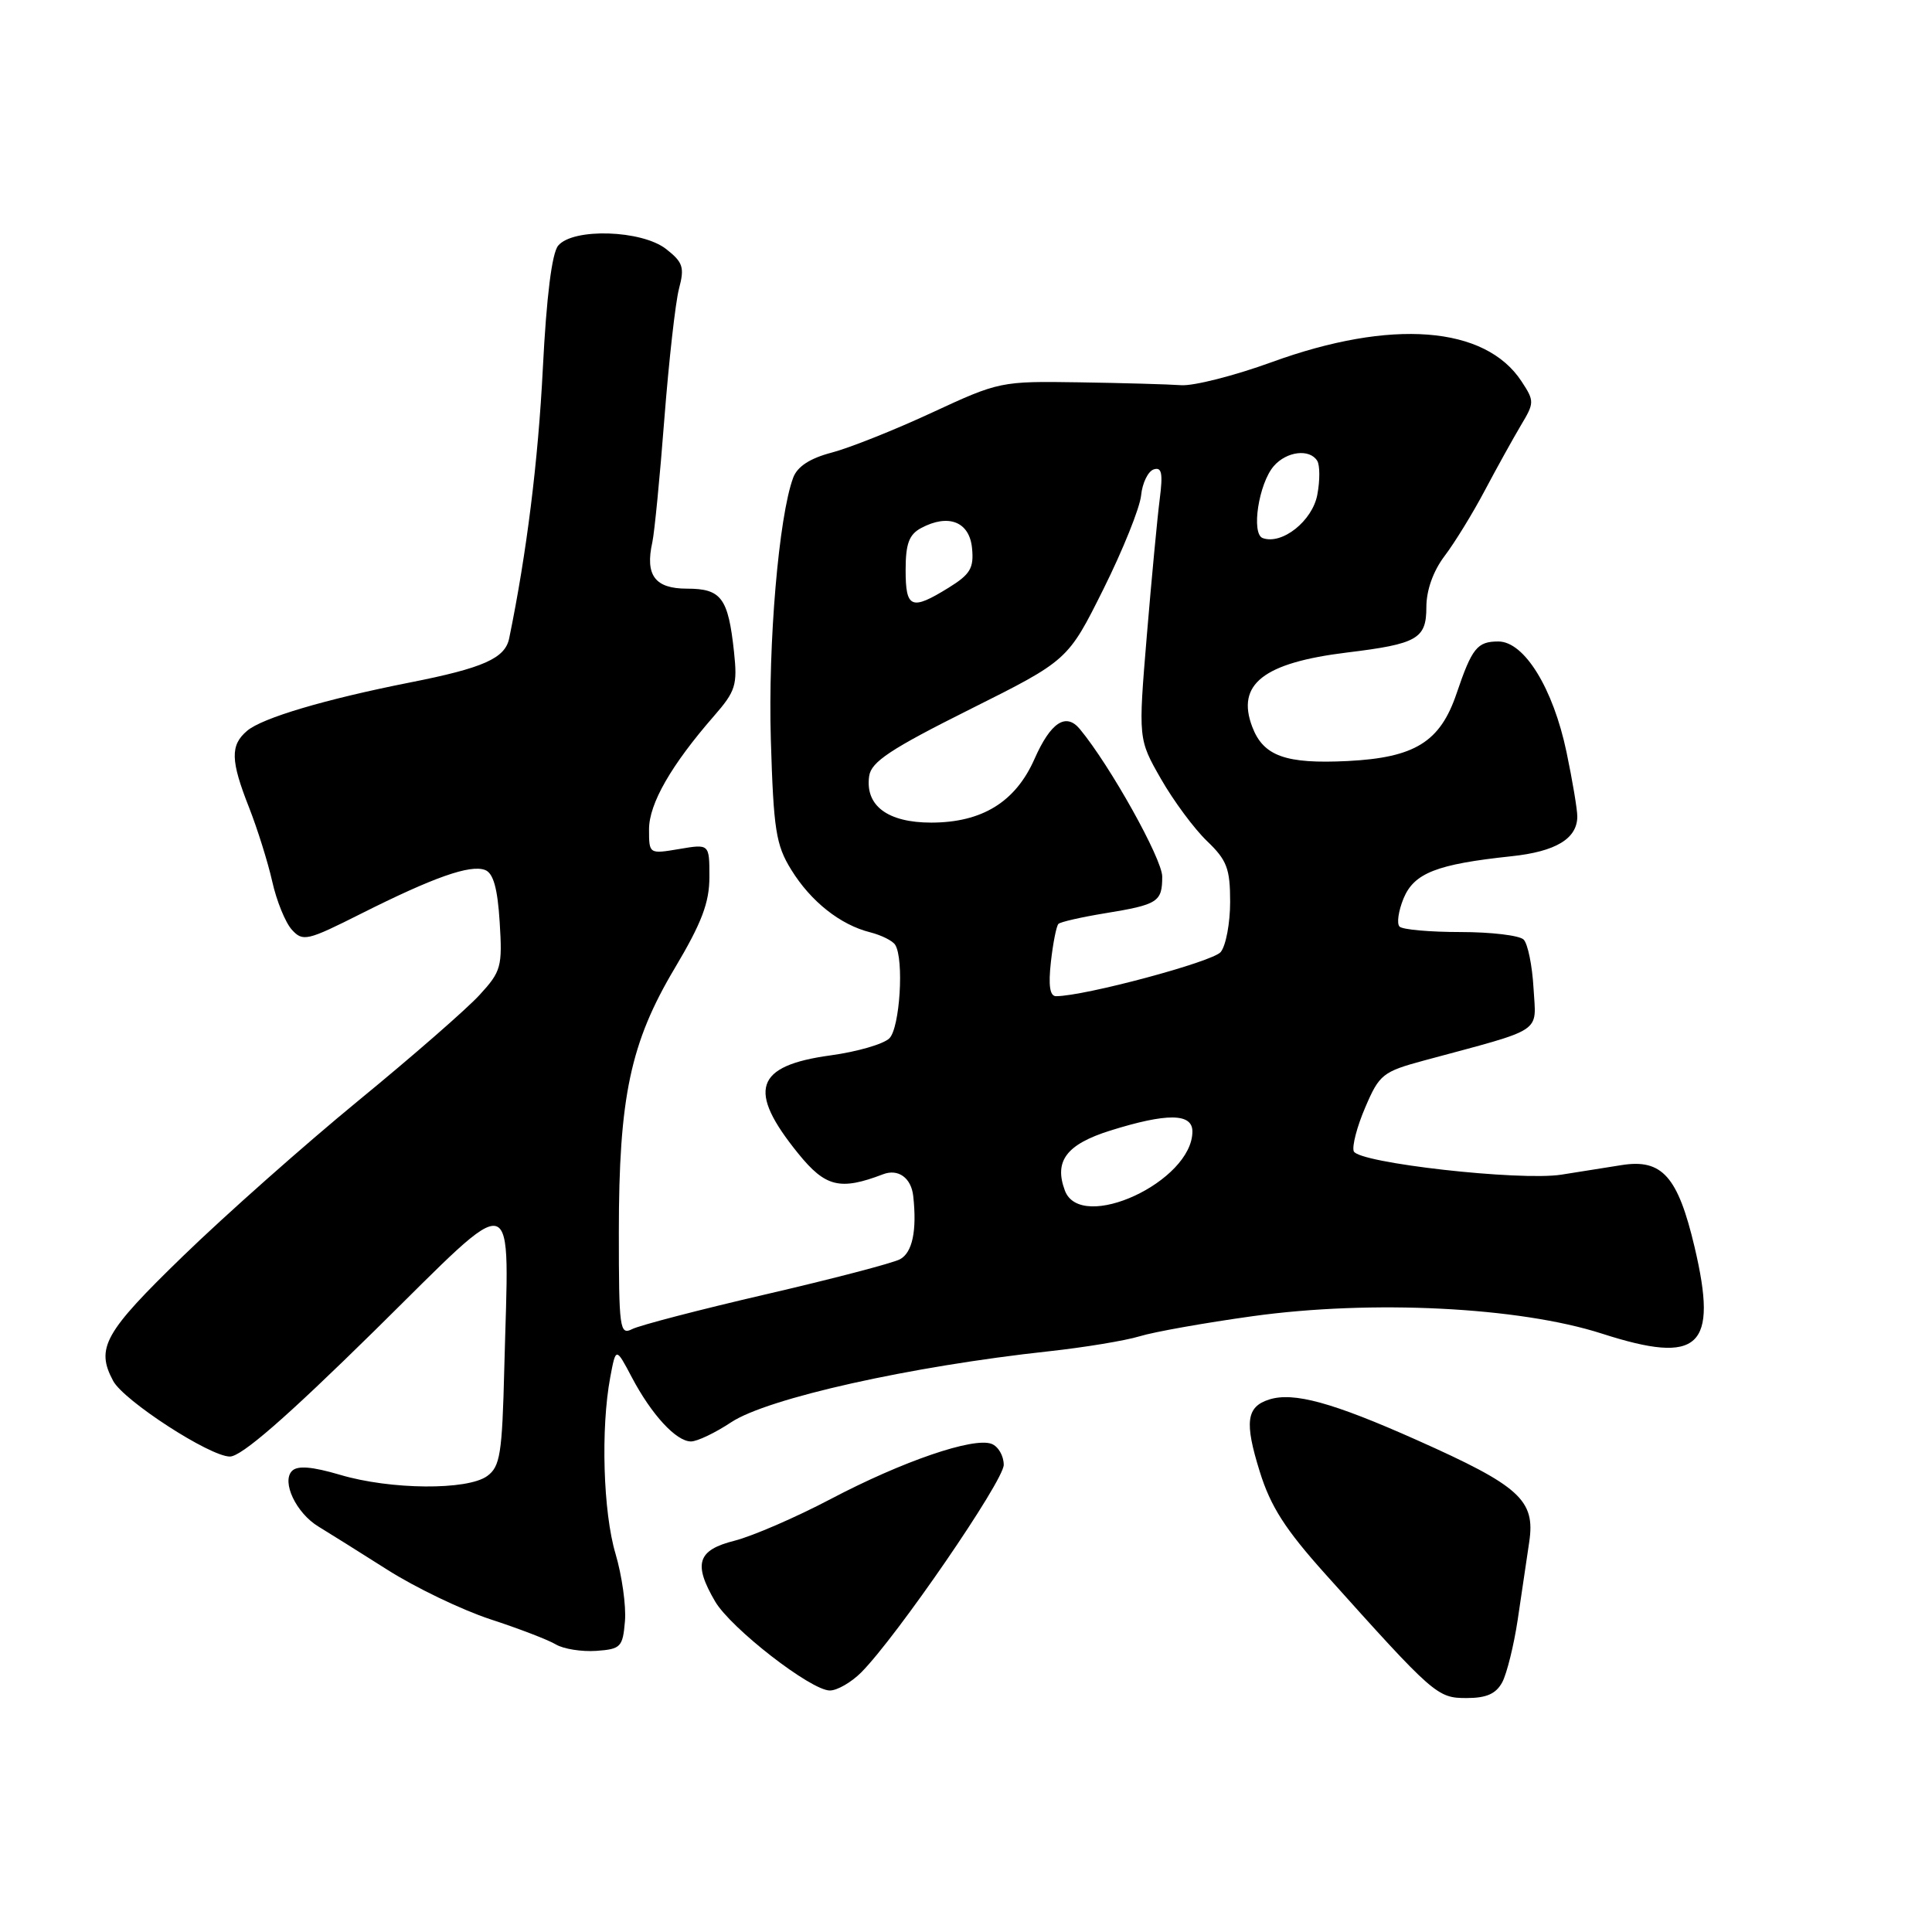 <?xml version="1.0" encoding="UTF-8" standalone="no"?>
<!DOCTYPE svg PUBLIC "-//W3C//DTD SVG 1.1//EN" "http://www.w3.org/Graphics/SVG/1.1/DTD/svg11.dtd" >
<svg xmlns="http://www.w3.org/2000/svg" xmlns:xlink="http://www.w3.org/1999/xlink" version="1.1" viewBox="0 0 256 256">
 <g >
 <path fill="currentColor"
d=" M 199.06 222.90 C 199.67 221.74 200.59 218.03 201.10 214.65 C 201.60 211.27 202.29 206.62 202.63 204.32 C 203.46 198.77 201.39 196.90 187.73 190.81 C 176.56 185.83 171.40 184.42 168.18 185.44 C 165.15 186.40 164.88 188.44 166.92 194.98 C 168.36 199.63 170.31 202.66 175.64 208.60 C 190.03 224.64 190.44 225.00 194.33 225.00 C 196.97 225.00 198.23 224.44 199.06 222.90 Z  M 114.11 221.61 C 118.80 216.90 133.00 196.23 133.00 194.10 C 133.00 192.91 132.28 191.66 131.39 191.32 C 128.99 190.40 119.57 193.63 110.09 198.62 C 105.46 201.06 99.72 203.54 97.34 204.15 C 92.41 205.39 91.83 207.19 94.75 212.19 C 96.83 215.75 107.45 224.00 109.96 224.00 C 110.93 224.00 112.80 222.92 114.11 221.61 Z  M 82.81 214.81 C 82.98 212.78 82.41 208.76 81.56 205.88 C 79.92 200.38 79.59 189.29 80.86 182.50 C 81.61 178.50 81.61 178.50 83.72 182.50 C 86.33 187.45 89.60 191.00 91.56 191.00 C 92.38 191.00 94.77 189.86 96.88 188.46 C 101.70 185.27 120.64 181.04 139.00 179.05 C 143.68 178.54 149.07 177.65 150.99 177.07 C 152.90 176.48 159.65 175.28 165.99 174.40 C 181.77 172.21 201.28 173.18 212.26 176.71 C 225.21 180.88 227.68 178.57 224.54 165.24 C 222.33 155.88 220.24 153.53 214.88 154.38 C 212.75 154.72 209.14 155.29 206.88 155.65 C 201.37 156.51 179.98 154.10 179.38 152.55 C 179.13 151.89 179.81 149.27 180.91 146.72 C 182.77 142.36 183.23 142.00 188.70 140.52 C 204.80 136.17 203.54 137.01 203.20 130.93 C 203.03 127.94 202.44 125.05 201.89 124.50 C 201.35 123.95 197.58 123.50 193.53 123.50 C 189.48 123.50 185.84 123.18 185.45 122.78 C 185.05 122.39 185.30 120.70 185.98 119.04 C 187.38 115.68 190.37 114.51 200.25 113.46 C 206.16 112.84 209.00 111.12 209.00 108.18 C 209.00 107.25 208.36 103.42 207.57 99.65 C 205.80 91.21 201.98 85.00 198.54 85.00 C 195.74 85.00 195.05 85.86 193.00 91.90 C 190.83 98.31 187.48 100.39 178.58 100.84 C 170.36 101.25 167.40 100.19 165.93 96.31 C 163.78 90.66 167.41 87.82 178.50 86.46 C 187.80 85.33 189.00 84.64 189.00 80.46 C 189.00 78.21 189.90 75.68 191.41 73.68 C 192.74 71.93 195.14 68.03 196.74 65.00 C 198.34 61.98 200.50 58.09 201.52 56.37 C 203.32 53.37 203.33 53.15 201.61 50.53 C 196.79 43.18 184.35 42.22 168.50 47.99 C 163.55 49.79 158.15 51.16 156.50 51.04 C 154.85 50.92 148.78 50.75 143.00 50.66 C 132.64 50.50 132.38 50.55 123.50 54.67 C 118.55 56.97 112.57 59.35 110.21 59.97 C 107.31 60.73 105.65 61.82 105.10 63.30 C 103.19 68.44 101.76 85.29 102.14 98.01 C 102.50 109.95 102.81 111.96 104.84 115.24 C 107.44 119.46 111.35 122.55 115.32 123.54 C 116.80 123.92 118.29 124.66 118.62 125.20 C 119.81 127.11 119.24 136.19 117.85 137.58 C 117.09 138.34 113.59 139.36 110.07 139.84 C 100.02 141.21 98.95 144.44 105.78 152.86 C 109.38 157.30 111.32 157.77 117.00 155.60 C 119.02 154.82 120.75 156.07 121.01 158.50 C 121.51 163.07 120.90 165.98 119.25 166.86 C 118.29 167.37 110.30 169.46 101.50 171.50 C 92.70 173.54 84.71 175.62 83.75 176.12 C 82.12 176.95 82.00 176.04 82.00 163.26 C 82.00 145.38 83.53 138.15 89.42 128.27 C 92.99 122.27 94.00 119.60 94.00 116.19 C 94.00 111.82 94.00 111.82 90.00 112.50 C 86.01 113.17 86.00 113.17 86.00 109.89 C 86.00 106.49 88.94 101.37 94.61 94.87 C 97.48 91.58 97.73 90.77 97.26 86.37 C 96.49 79.22 95.58 78.00 91.03 78.00 C 86.78 78.00 85.46 76.23 86.44 71.84 C 86.72 70.55 87.44 63.20 88.03 55.50 C 88.63 47.80 89.50 40.04 89.97 38.26 C 90.72 35.43 90.51 34.76 88.28 33.01 C 85.06 30.47 75.93 30.18 73.96 32.55 C 73.13 33.54 72.41 39.31 71.93 48.80 C 71.31 61.06 69.79 73.30 67.47 84.58 C 66.93 87.23 64.06 88.51 54.33 90.43 C 43.08 92.66 34.77 95.12 32.75 96.83 C 30.49 98.74 30.54 100.77 33.01 107.02 C 34.11 109.83 35.49 114.22 36.07 116.79 C 36.64 119.36 37.81 122.24 38.67 123.19 C 40.13 124.80 40.69 124.67 47.86 121.06 C 57.45 116.24 62.32 114.52 64.28 115.28 C 65.37 115.70 65.93 117.70 66.21 122.18 C 66.58 128.09 66.41 128.72 63.55 131.83 C 61.87 133.67 54.65 139.97 47.50 145.83 C 40.35 151.70 29.89 160.97 24.25 166.44 C 13.81 176.56 12.66 178.62 14.99 182.97 C 16.39 185.60 27.81 193.00 30.46 193.00 C 31.99 193.00 37.92 187.84 49.59 176.36 C 69.00 157.24 67.44 156.79 66.82 181.33 C 66.54 192.67 66.27 194.33 64.56 195.58 C 61.95 197.49 51.74 197.41 45.06 195.42 C 41.36 194.33 39.43 194.17 38.70 194.90 C 37.27 196.33 39.24 200.49 42.20 202.28 C 43.47 203.05 47.56 205.61 51.31 207.99 C 55.05 210.37 61.20 213.32 64.97 214.56 C 68.74 215.79 72.65 217.29 73.66 217.90 C 74.67 218.50 77.08 218.88 79.00 218.75 C 82.26 218.52 82.52 218.25 82.81 214.81 Z  M 141.10 157.75 C 139.64 153.84 141.32 151.63 147.11 149.81 C 154.62 147.46 158.00 147.49 158.00 149.92 C 158.00 156.56 143.21 163.41 141.10 157.75 Z  M 139.25 127.45 C 139.53 124.95 139.98 122.68 140.25 122.42 C 140.51 122.16 143.27 121.53 146.38 121.02 C 153.44 119.87 154.00 119.51 154.00 116.15 C 154.00 113.81 147.08 101.42 143.09 96.61 C 141.24 94.38 139.22 95.71 137.07 100.58 C 134.55 106.27 130.13 108.99 123.40 109.00 C 117.61 109.00 114.61 106.75 115.17 102.83 C 115.44 100.95 117.98 99.26 128.50 94.00 C 141.50 87.50 141.50 87.50 146.20 78.08 C 148.78 72.90 151.03 67.31 151.20 65.66 C 151.36 64.01 152.12 62.45 152.87 62.20 C 153.94 61.85 154.11 62.70 153.67 66.13 C 153.36 68.53 152.59 76.67 151.96 84.22 C 150.82 97.94 150.82 97.94 153.84 103.22 C 155.50 106.12 158.24 109.82 159.93 111.44 C 162.57 113.97 163.00 115.08 163.00 119.50 C 163.00 122.31 162.44 125.31 161.75 126.15 C 160.70 127.44 143.69 132.00 139.93 132.00 C 139.11 132.00 138.90 130.59 139.25 127.45 Z  M 120.00 75.54 C 120.00 72.06 120.45 70.83 122.05 69.97 C 125.68 68.03 128.46 69.13 128.80 72.63 C 129.06 75.28 128.57 76.10 125.69 77.88 C 120.76 80.93 120.00 80.62 120.00 75.54 Z  M 167.32 71.30 C 165.76 70.74 166.78 64.06 168.79 61.75 C 170.49 59.80 173.53 59.43 174.54 61.06 C 174.90 61.65 174.91 63.67 174.55 65.56 C 173.90 69.03 169.88 72.22 167.32 71.30 Z "/>
</g>
</svg>